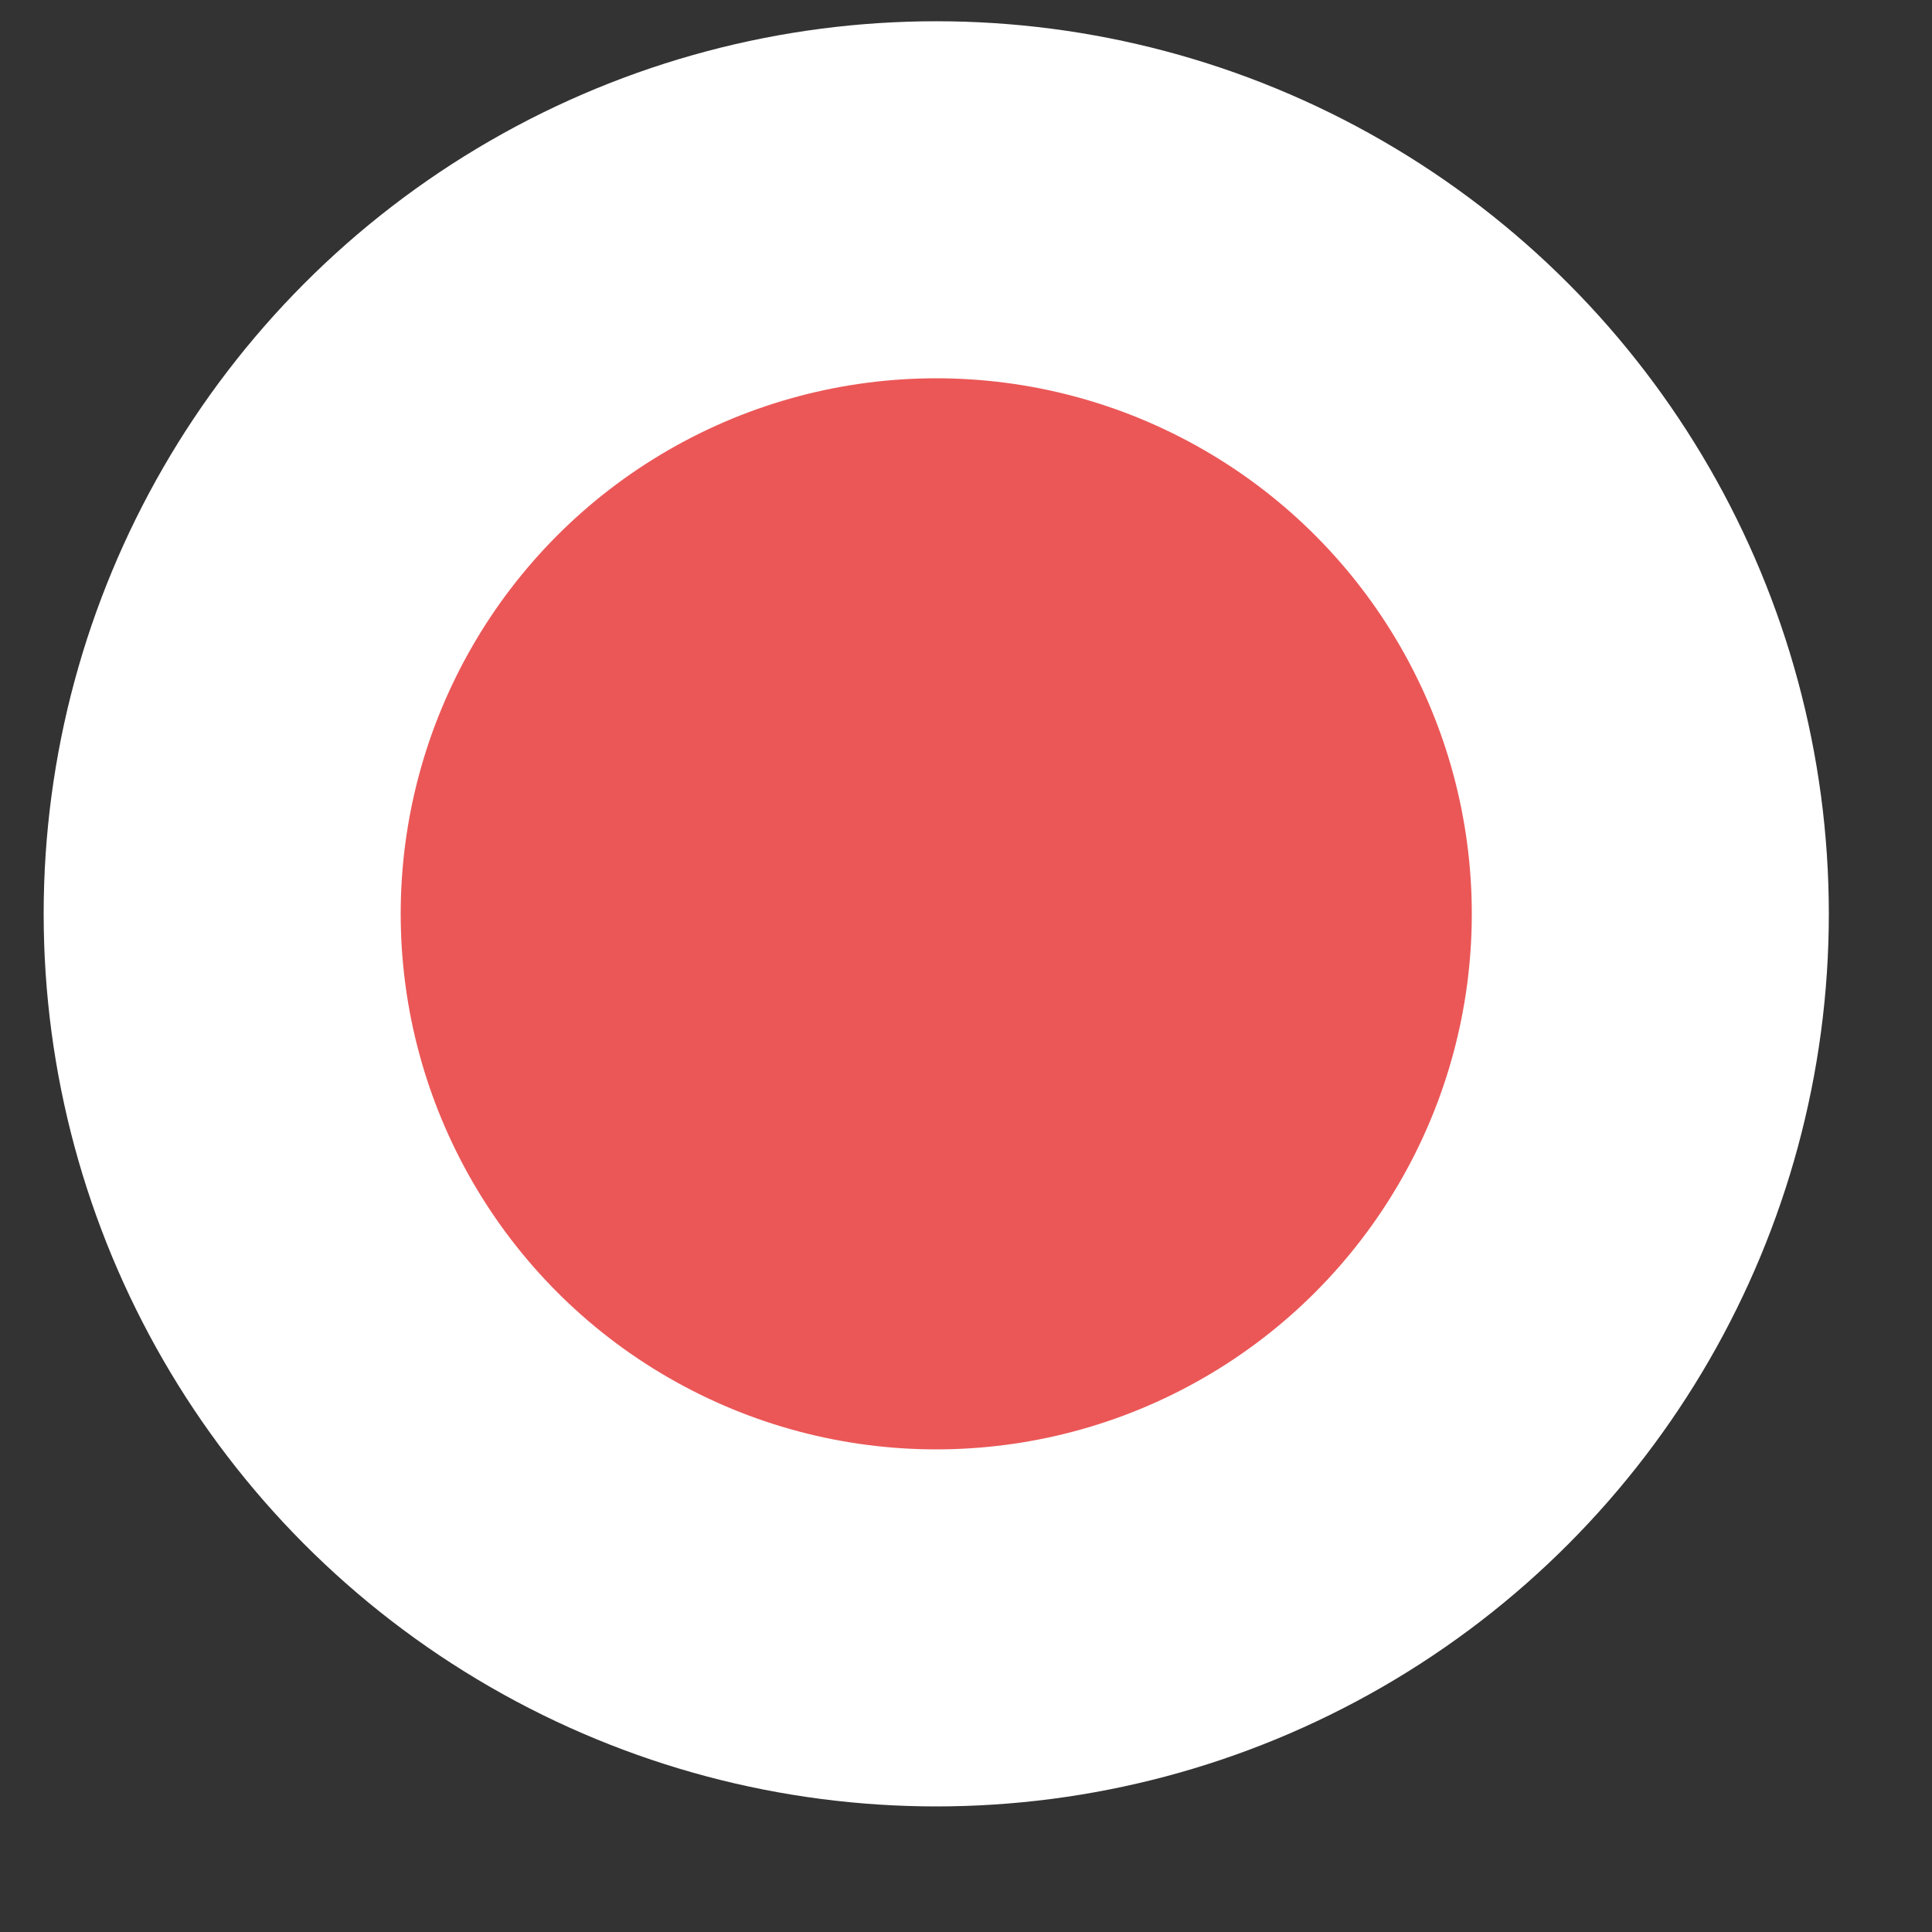 <svg width="10" height="10" viewBox="0 0 10 10" fill="none" xmlns="http://www.w3.org/2000/svg">
<rect x="0" y="0" width="10" height="10" fill="#333333" stroke="none"/>
<circle cx="4.846" cy="4.73" r="3.696" fill="#EB5757" stroke="white" stroke-width="1.848"/>
</svg>
